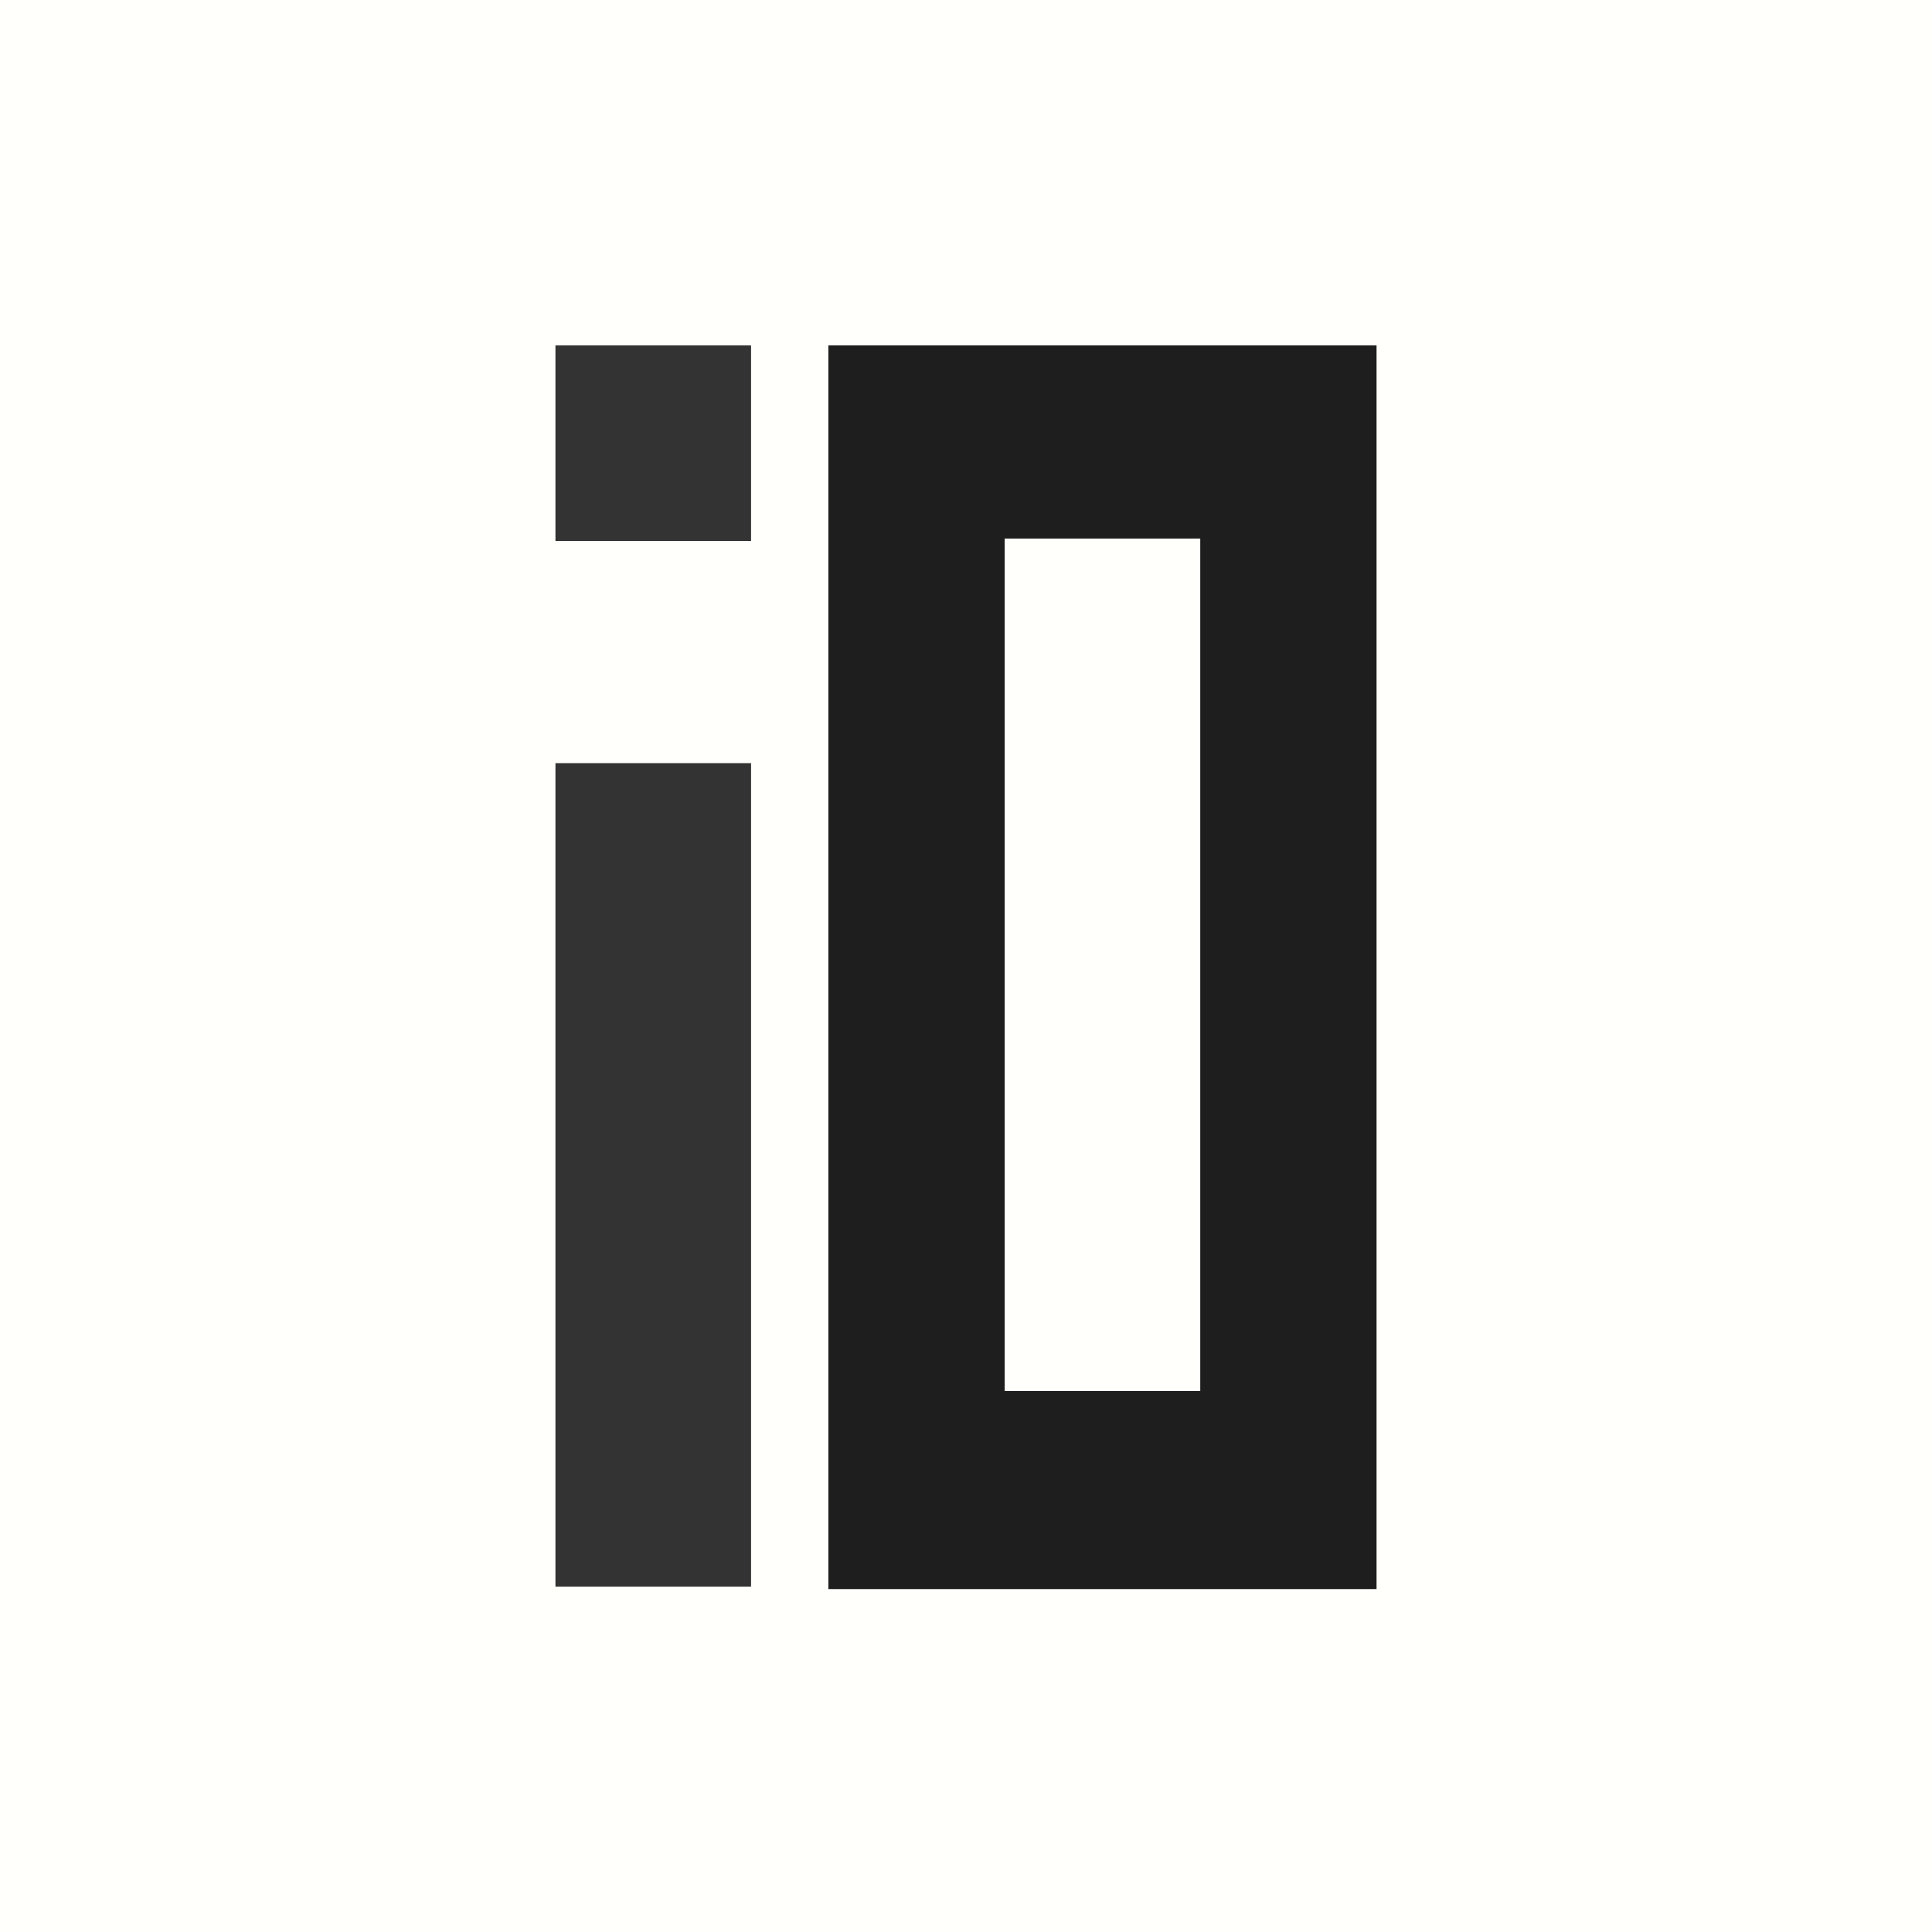 <?xml version="1.0" encoding="UTF-8"?>
<!-- Generator: Adobe Illustrator 27.4.0, SVG Export Plug-In . SVG Version: 6.00 Build 0)  -->
<svg version="1.2" baseProfile="tiny-ps" xmlns="http://www.w3.org/2000/svg" xmlns:xlink="http://www.w3.org/1999/xlink" viewBox="0 0 80 80">
<title>ARC STUDIO</title>
<rect fill="#FFFFFB" width="80" height="80"/>
<path fill="#1e1e1e" d="M34.3,14.3v51.5H57V14.3H34.3z M49.7,57.6h-8.1V22.3h8.1C49.7,22.3,49.7,57.6,49.7,57.6z"/>
<rect x="23" y="31.6" fill="#333333" width="8.1" height="34.1"/>
<rect x="23" y="14.3" fill="#333333" width="8.1" height="8.1"/>
</svg>
